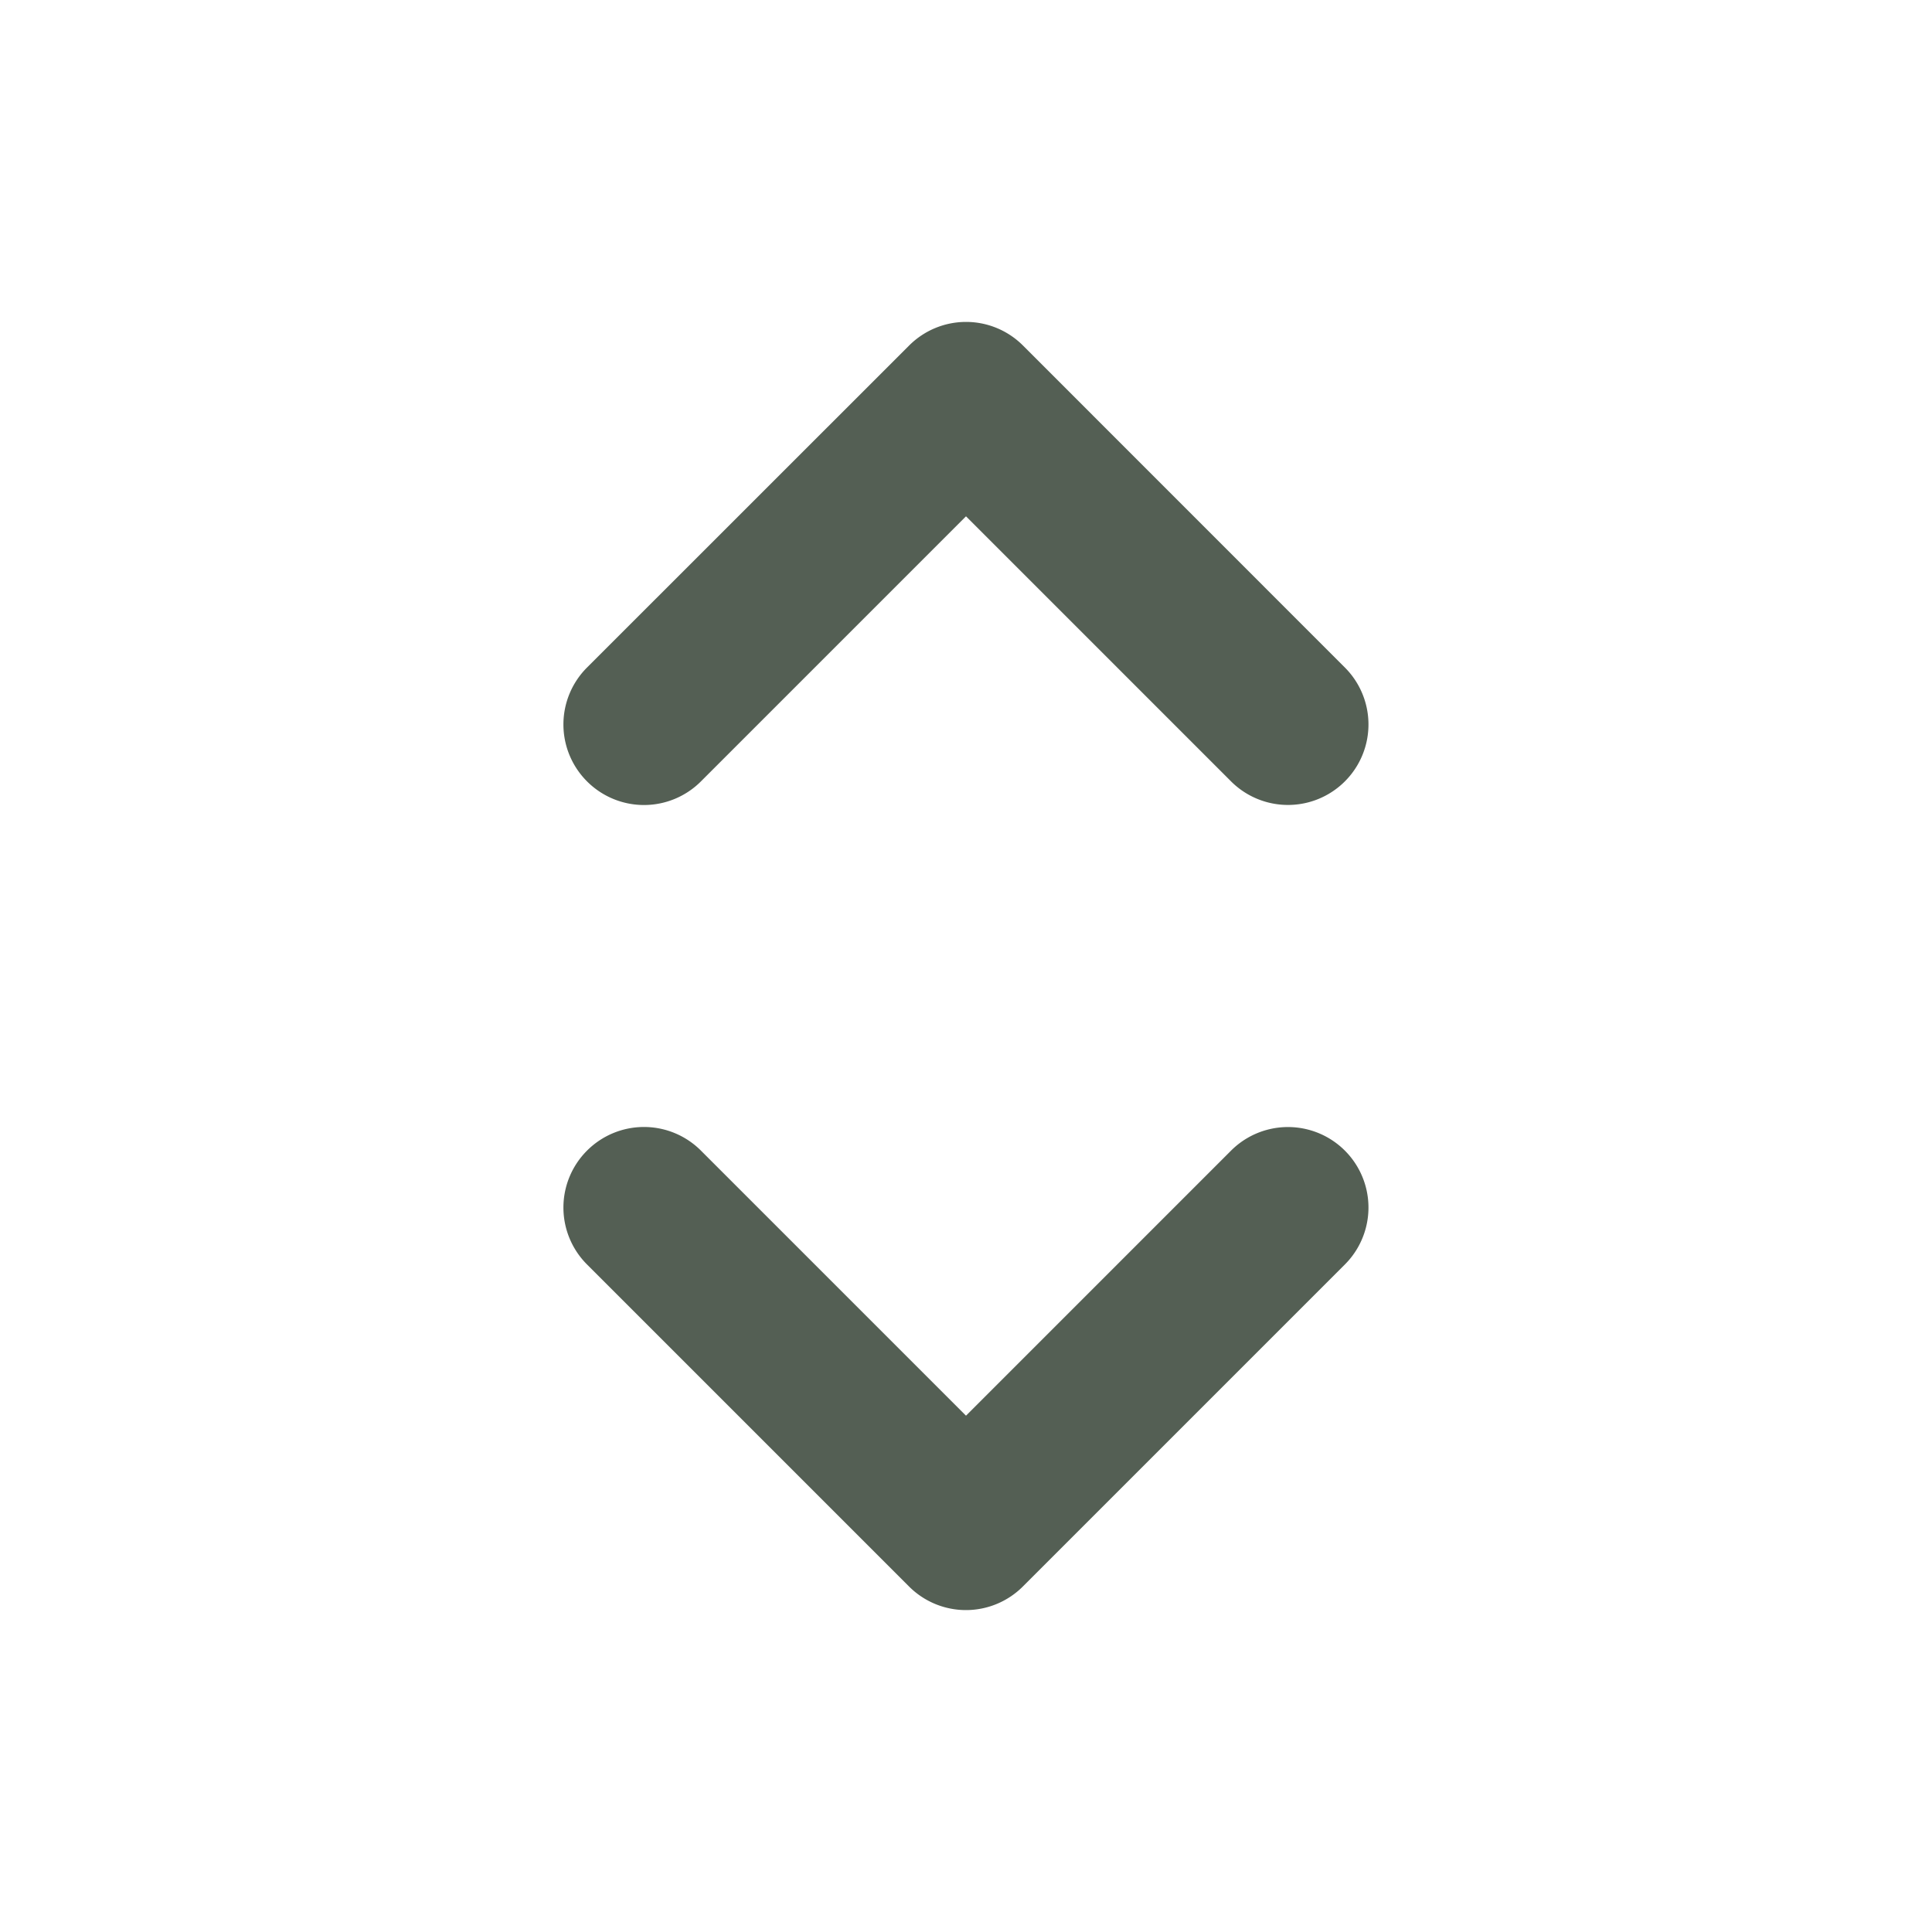 <svg width="20" height="20" fill="none" xmlns="http://www.w3.org/2000/svg"><path fill-rule="evenodd" clip-rule="evenodd" d="M6.077 8.089a.833.833 0 001.179 0L10 5.345l2.744 2.744a.833.833 0 101.178-1.179L10.59 3.577a.833.833 0 00-1.179 0L6.077 6.91a.833.833 0 000 1.179zm0 3.822a.833.833 0 011.179 0L10 14.655l2.744-2.744a.833.833 0 111.178 1.179l-3.333 3.333a.833.833 0 01-1.179 0L6.077 13.09a.833.833 0 010-1.179z" fill="#545F54"/></svg>